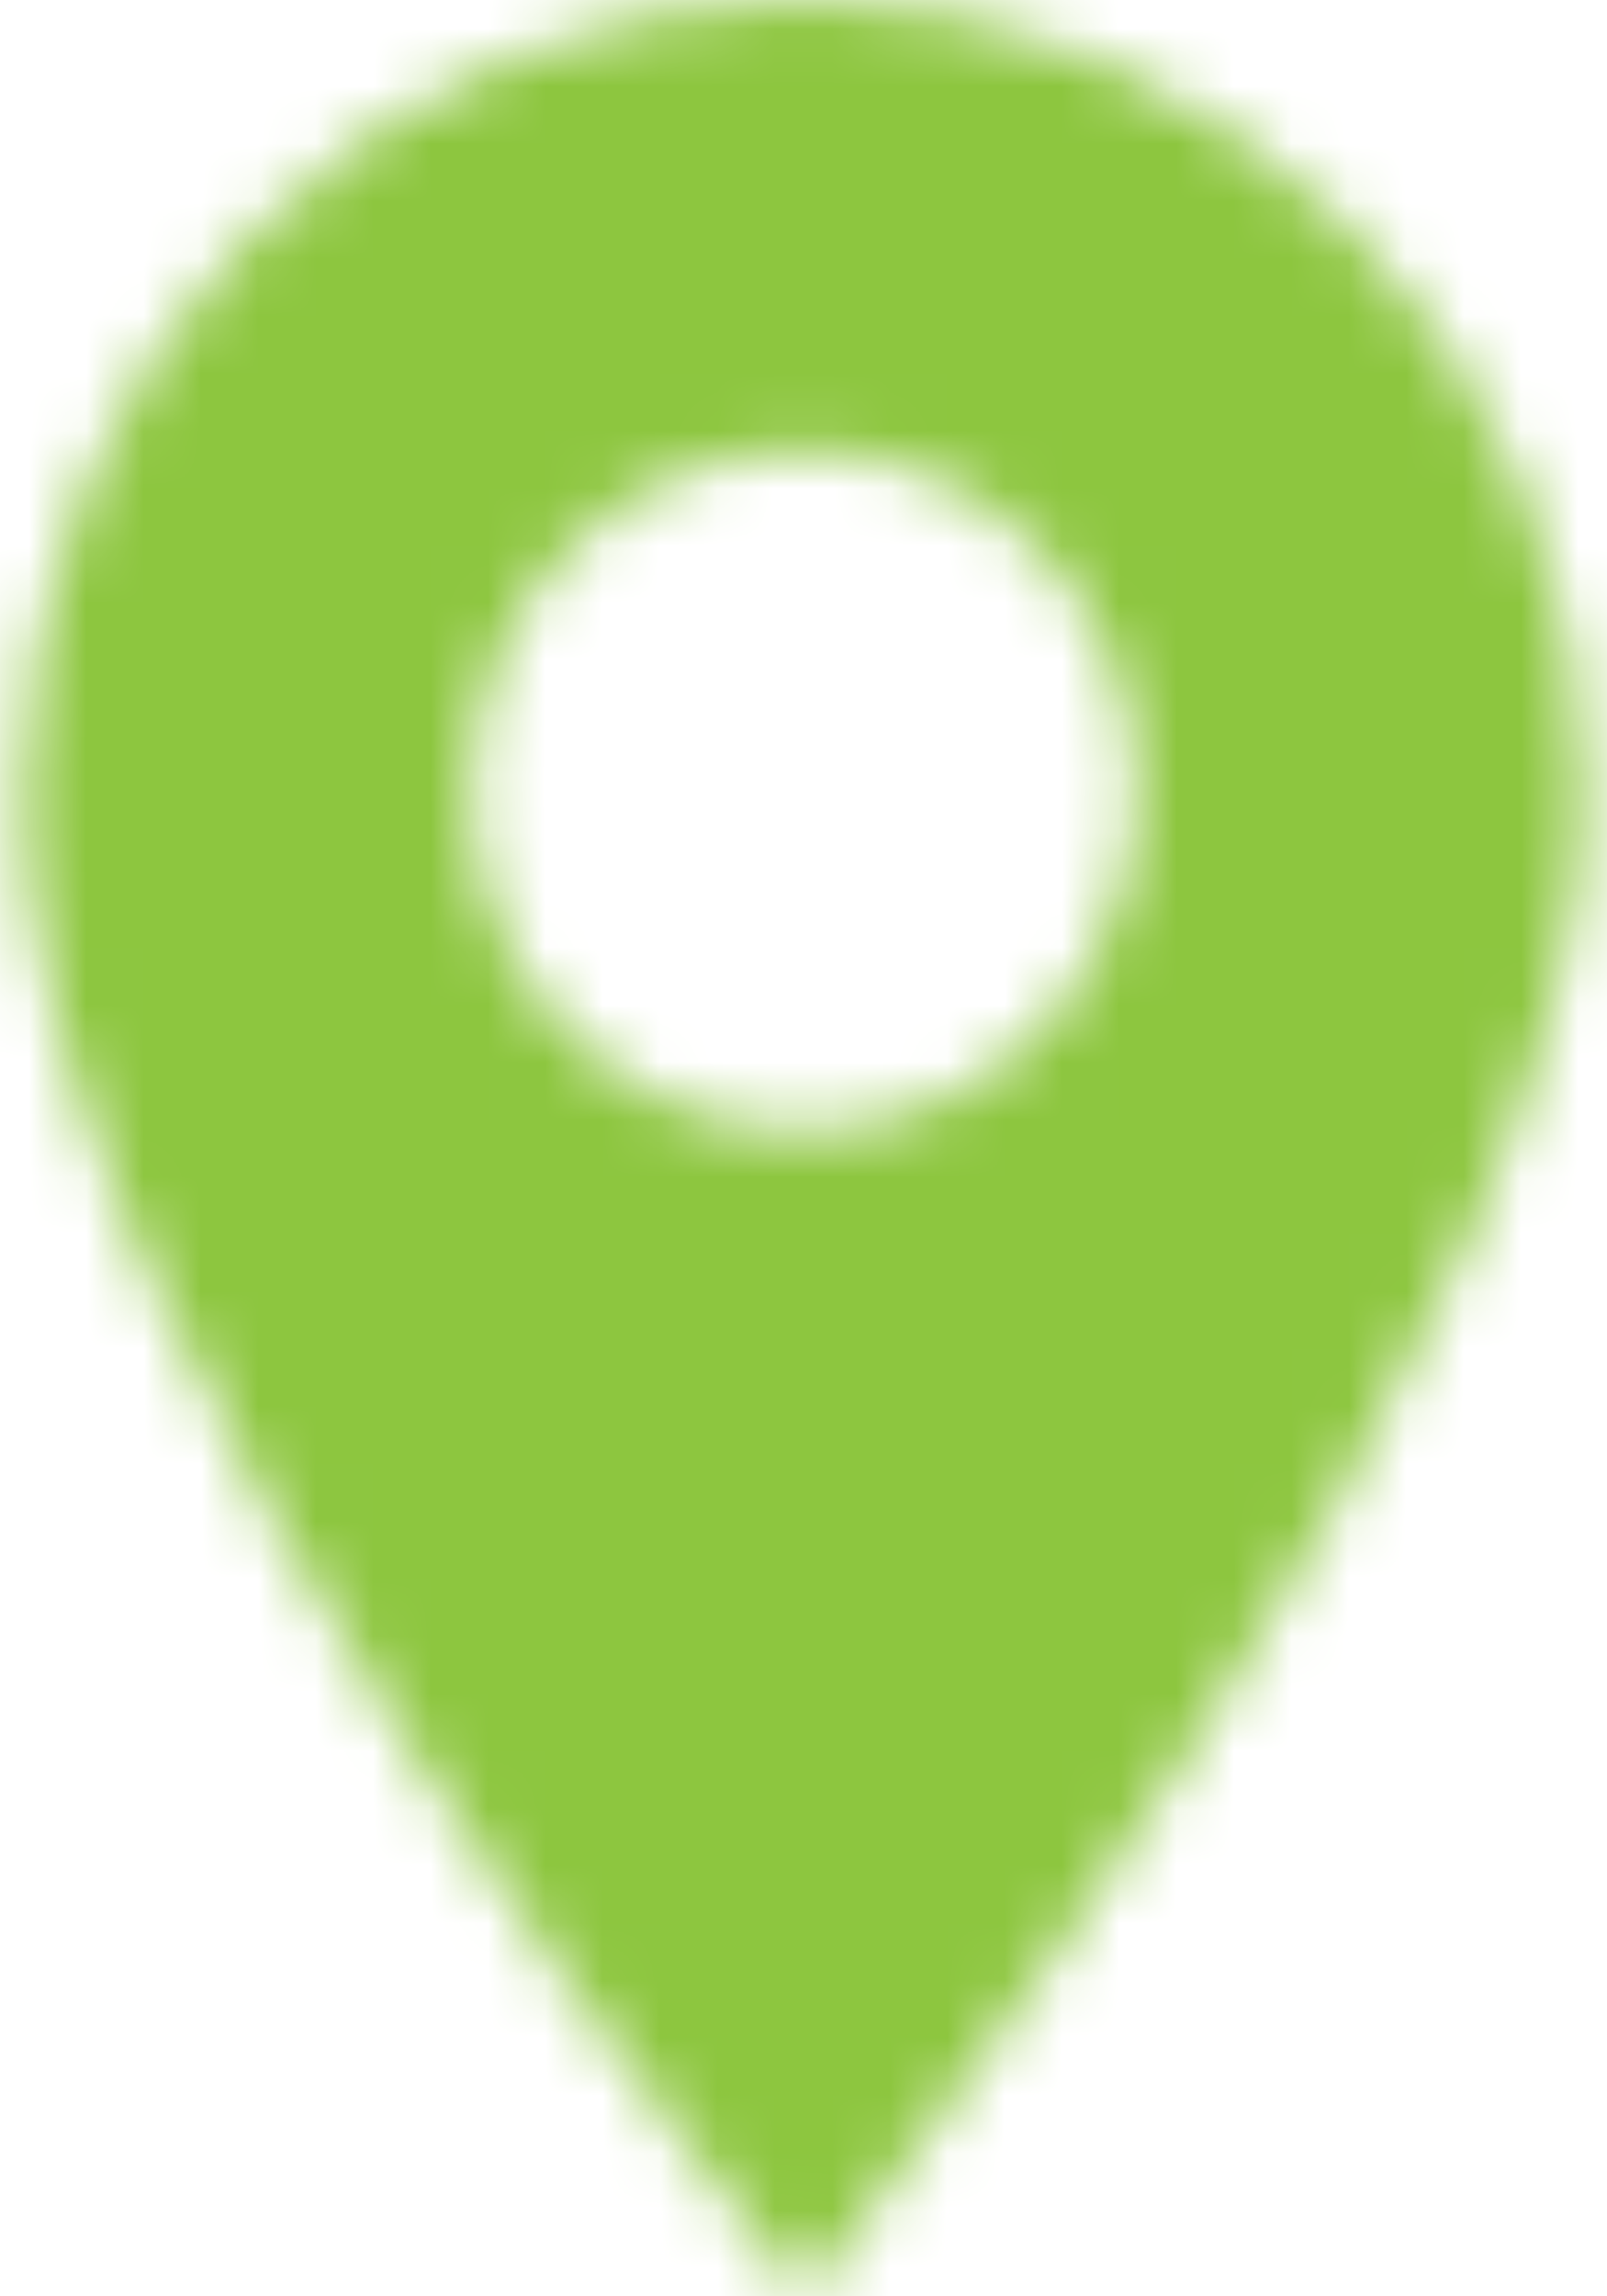 <?xml version="1.0" encoding="UTF-8"?>
<svg width="28px" height="40px" viewBox="0 0 28 40" version="1.1" xmlns="http://www.w3.org/2000/svg" xmlns:xlink="http://www.w3.org/1999/xlink">
    <title>Icon</title>
    <defs>
        <path d="M20,0 C12.501,0 6.4,6.237 6.4,13.904 C6.4,23.54 20.013,40 20.013,40 C20.013,40 33.6,23.066 33.6,13.904 C33.6,6.237 27.499,0 20,0 Z M24.103,17.975 C22.972,19.131 21.486,19.71 20,19.71 C18.514,19.71 17.028,19.131 15.897,17.975 C13.634,15.662 13.634,11.898 15.897,9.585 C16.992,8.464 18.45,7.847 20,7.847 C21.55,7.847 23.007,8.465 24.103,9.585 C26.366,11.898 26.366,15.662 24.103,17.975 Z" id="path-1"></path>
    </defs>
    <g id="Symbols" stroke="none" stroke-width="1" fill="none" fill-rule="evenodd">
        <g id="General-/-Pharmacy-Map-/-Search" transform="translate(-679, -253)">
            <g id="Map" transform="translate(340, 0)">
                <g id="Icon" transform="translate(333, 253)">
                    <mask id="mask-2" fill="white">
                        <use xlink:href="#path-1"></use>
                    </mask>
                    <g id="Shape" fill-rule="nonzero"></g>
                    <g id="Group" mask="url(#mask-2)" fill="#8DC63F">
                        <g id="Color">
                            <rect x="0" y="0" width="40" height="40"></rect>
                        </g>
                    </g>
                </g>
            </g>
        </g>
    </g>
</svg>
